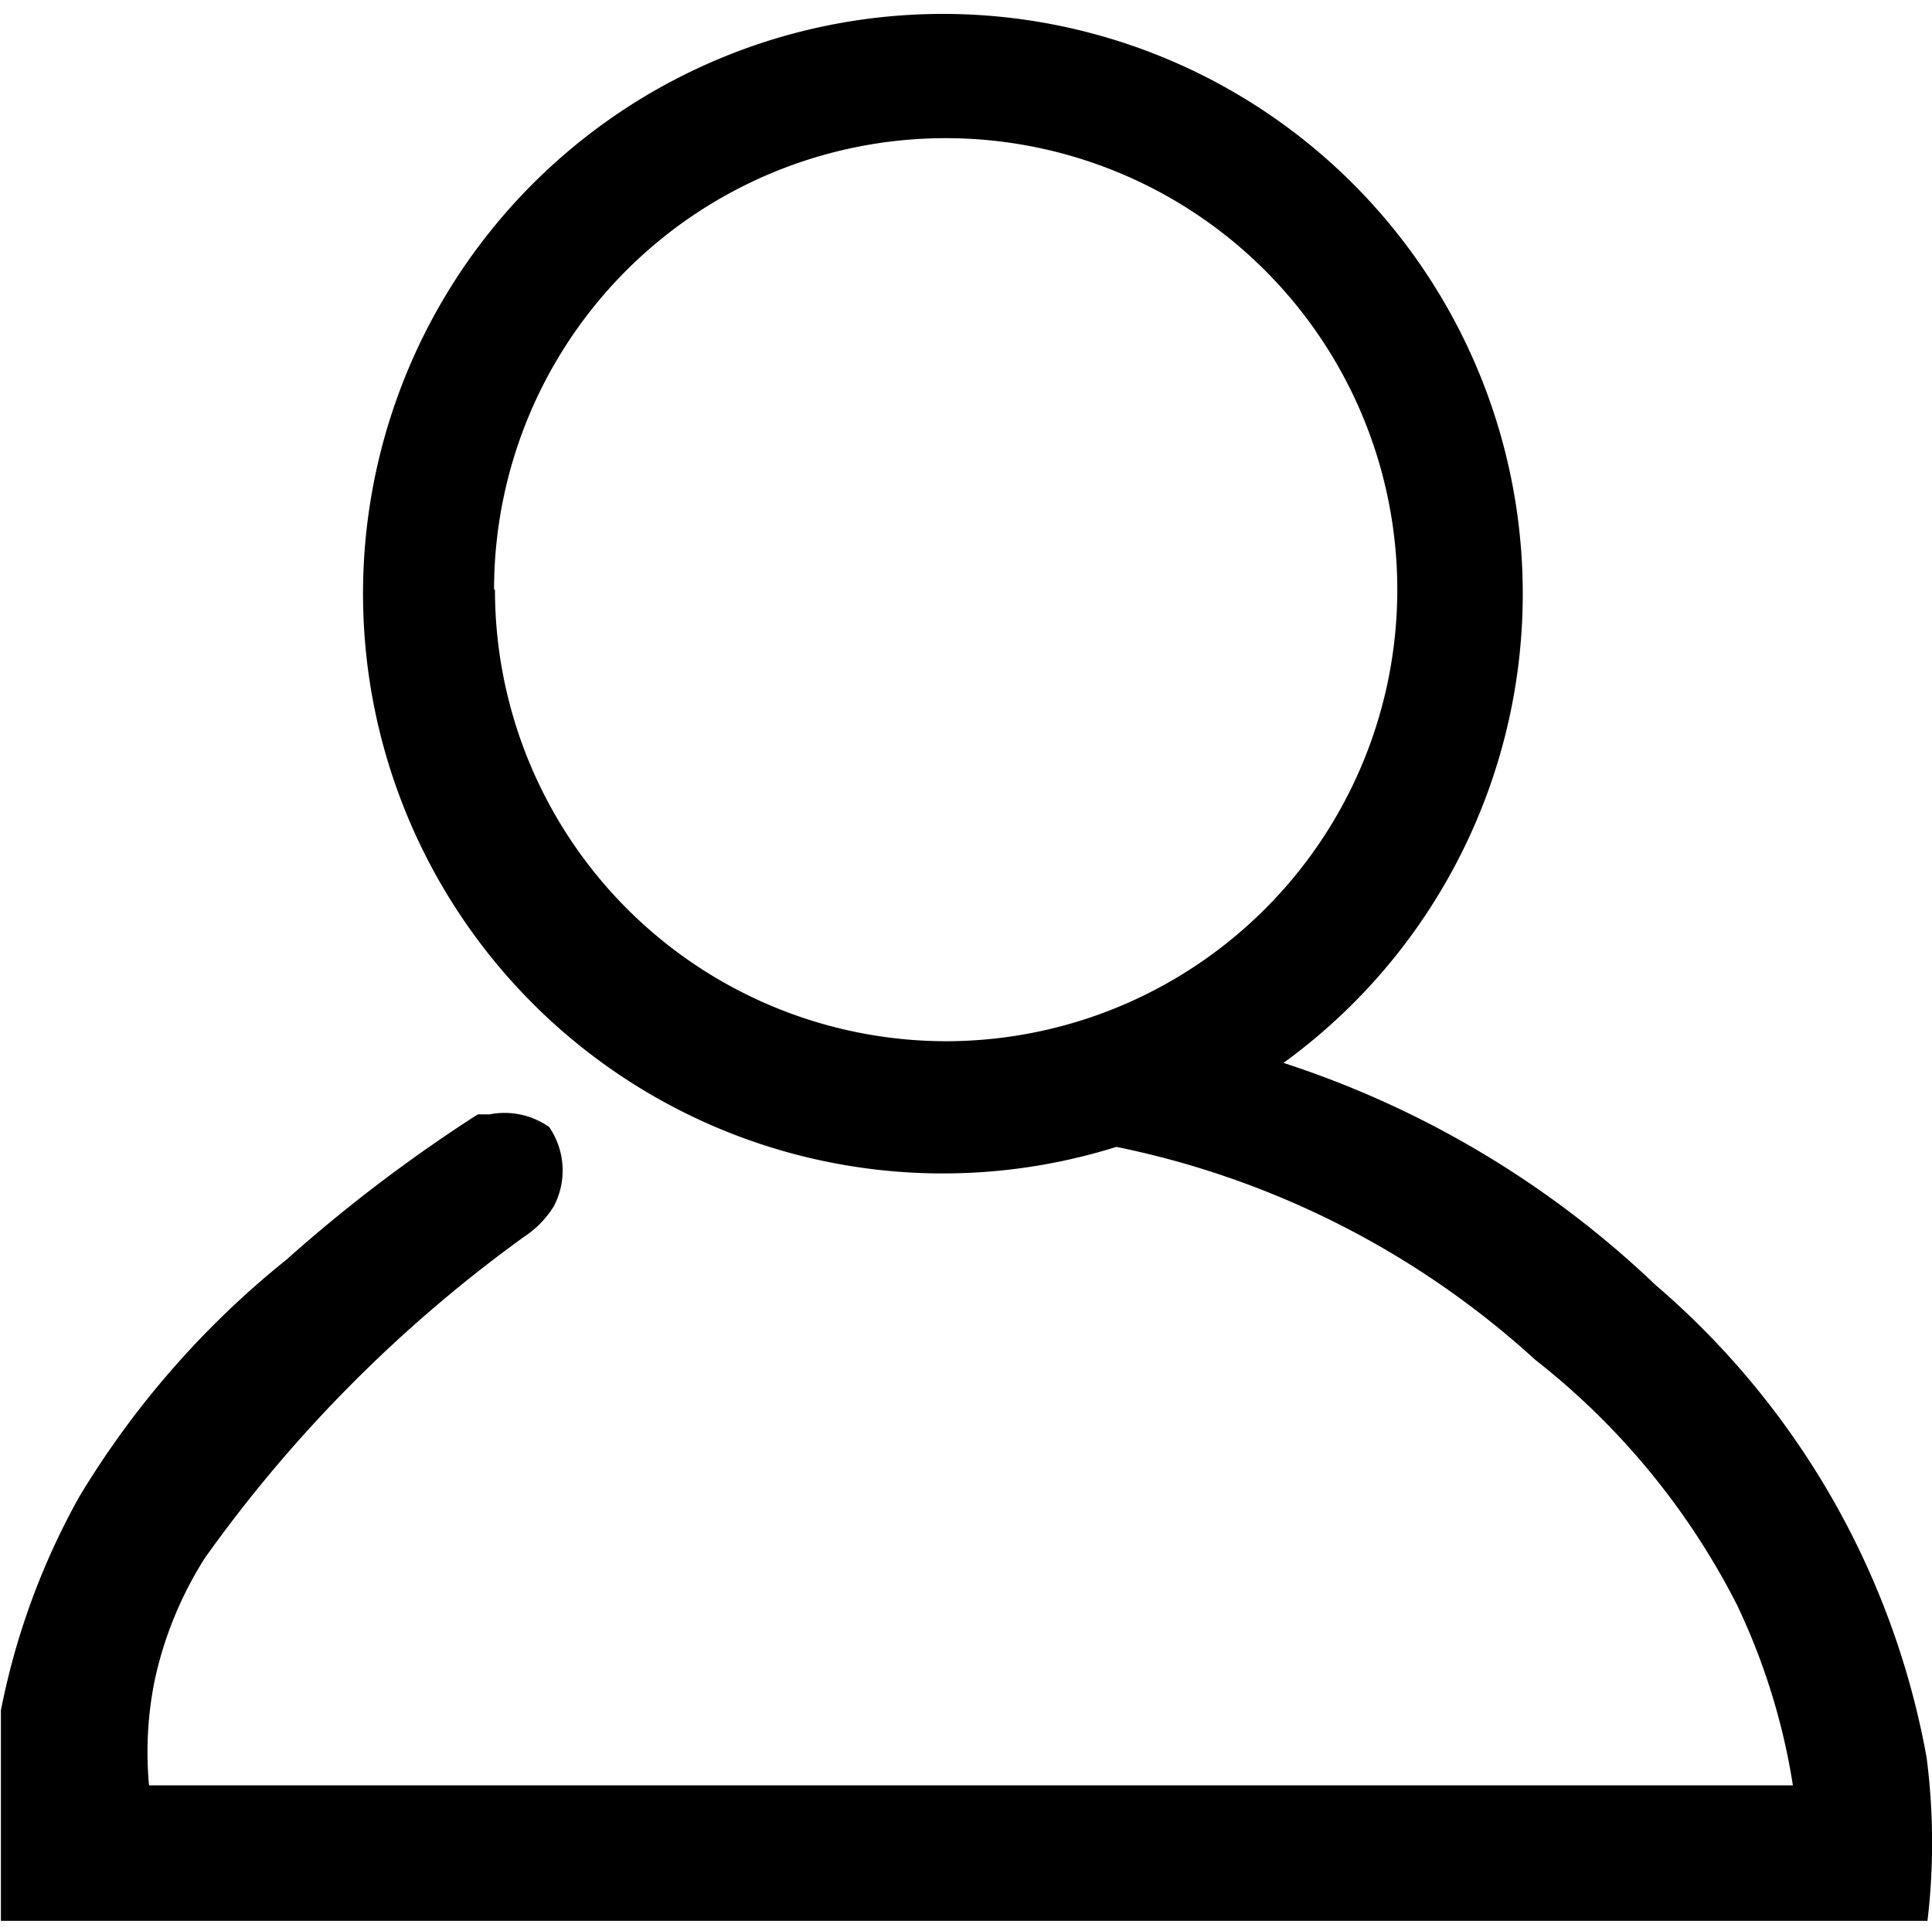 <svg id="Layer_1" data-name="Layer 1" xmlns="http://www.w3.org/2000/svg" viewBox="0 0 21.39 21.34"><title>user icon</title><path d="M1010.08,354.24a9,9,0,0,0-3-5.23,10.79,10.79,0,0,0-4.12-2.46,6.42,6.42,0,1,0-1.85.93,9.77,9.77,0,0,1,4.64,2.36,8.12,8.12,0,0,1,2.23,2.71,7.25,7.25,0,0,1,.62,2H990.4a4,4,0,0,1,.06-1.15,4.15,4.15,0,0,1,.56-1.37,15.42,15.42,0,0,1,3.54-3.56,1.08,1.08,0,0,0,.32-.33.85.85,0,0,0-.05-.88.86.86,0,0,0-.66-.14l-.13,0a16.91,16.91,0,0,0-2.12,1.61,9.94,9.94,0,0,0-2.29,2.62,8,8,0,0,0-.87,2.37v2.33h21.33A7.35,7.35,0,0,0,1010.08,354.24Zm-15.86-12.93a5,5,0,1,1,5,5A5,5,0,0,1,994.23,341.31Z" transform="translate(-988.75 -334.78)"/></svg>